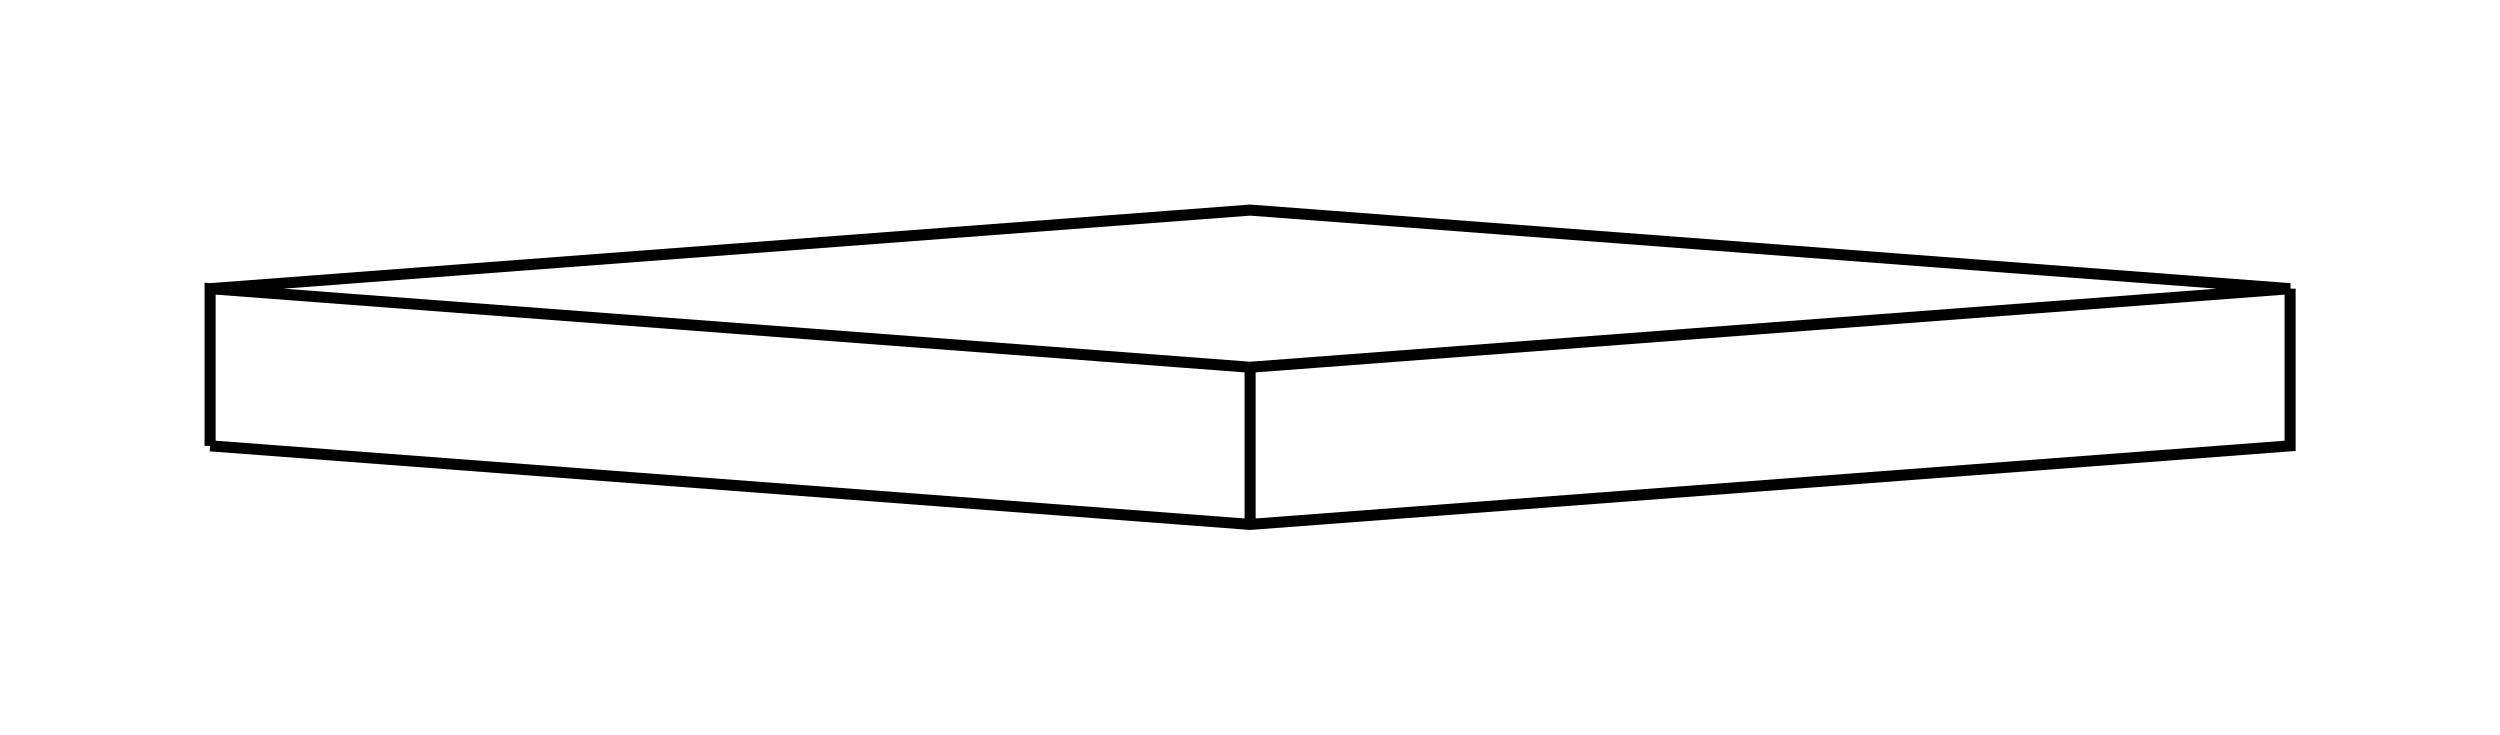 <svg version="1.1" xmlns="http://www.w3.org/2000/svg" viewBox="-5.95 -1.748 11.899 3.496" fill="none" stroke="black" stroke-width="0.6%" vector-effect="non-scaling-stroke">
    <path d="M -4.95 0.374 L -4.95 -0.374 L 0 0 L 4.95 -0.374 L 0 -0.748 L -4.95 -0.374" />
    <path d="M 0 0.748 L 0 0" />
    <path d="M -4.95 0.374 L 0 0.748 L 4.95 0.374 L 4.95 -0.374" />
</svg>